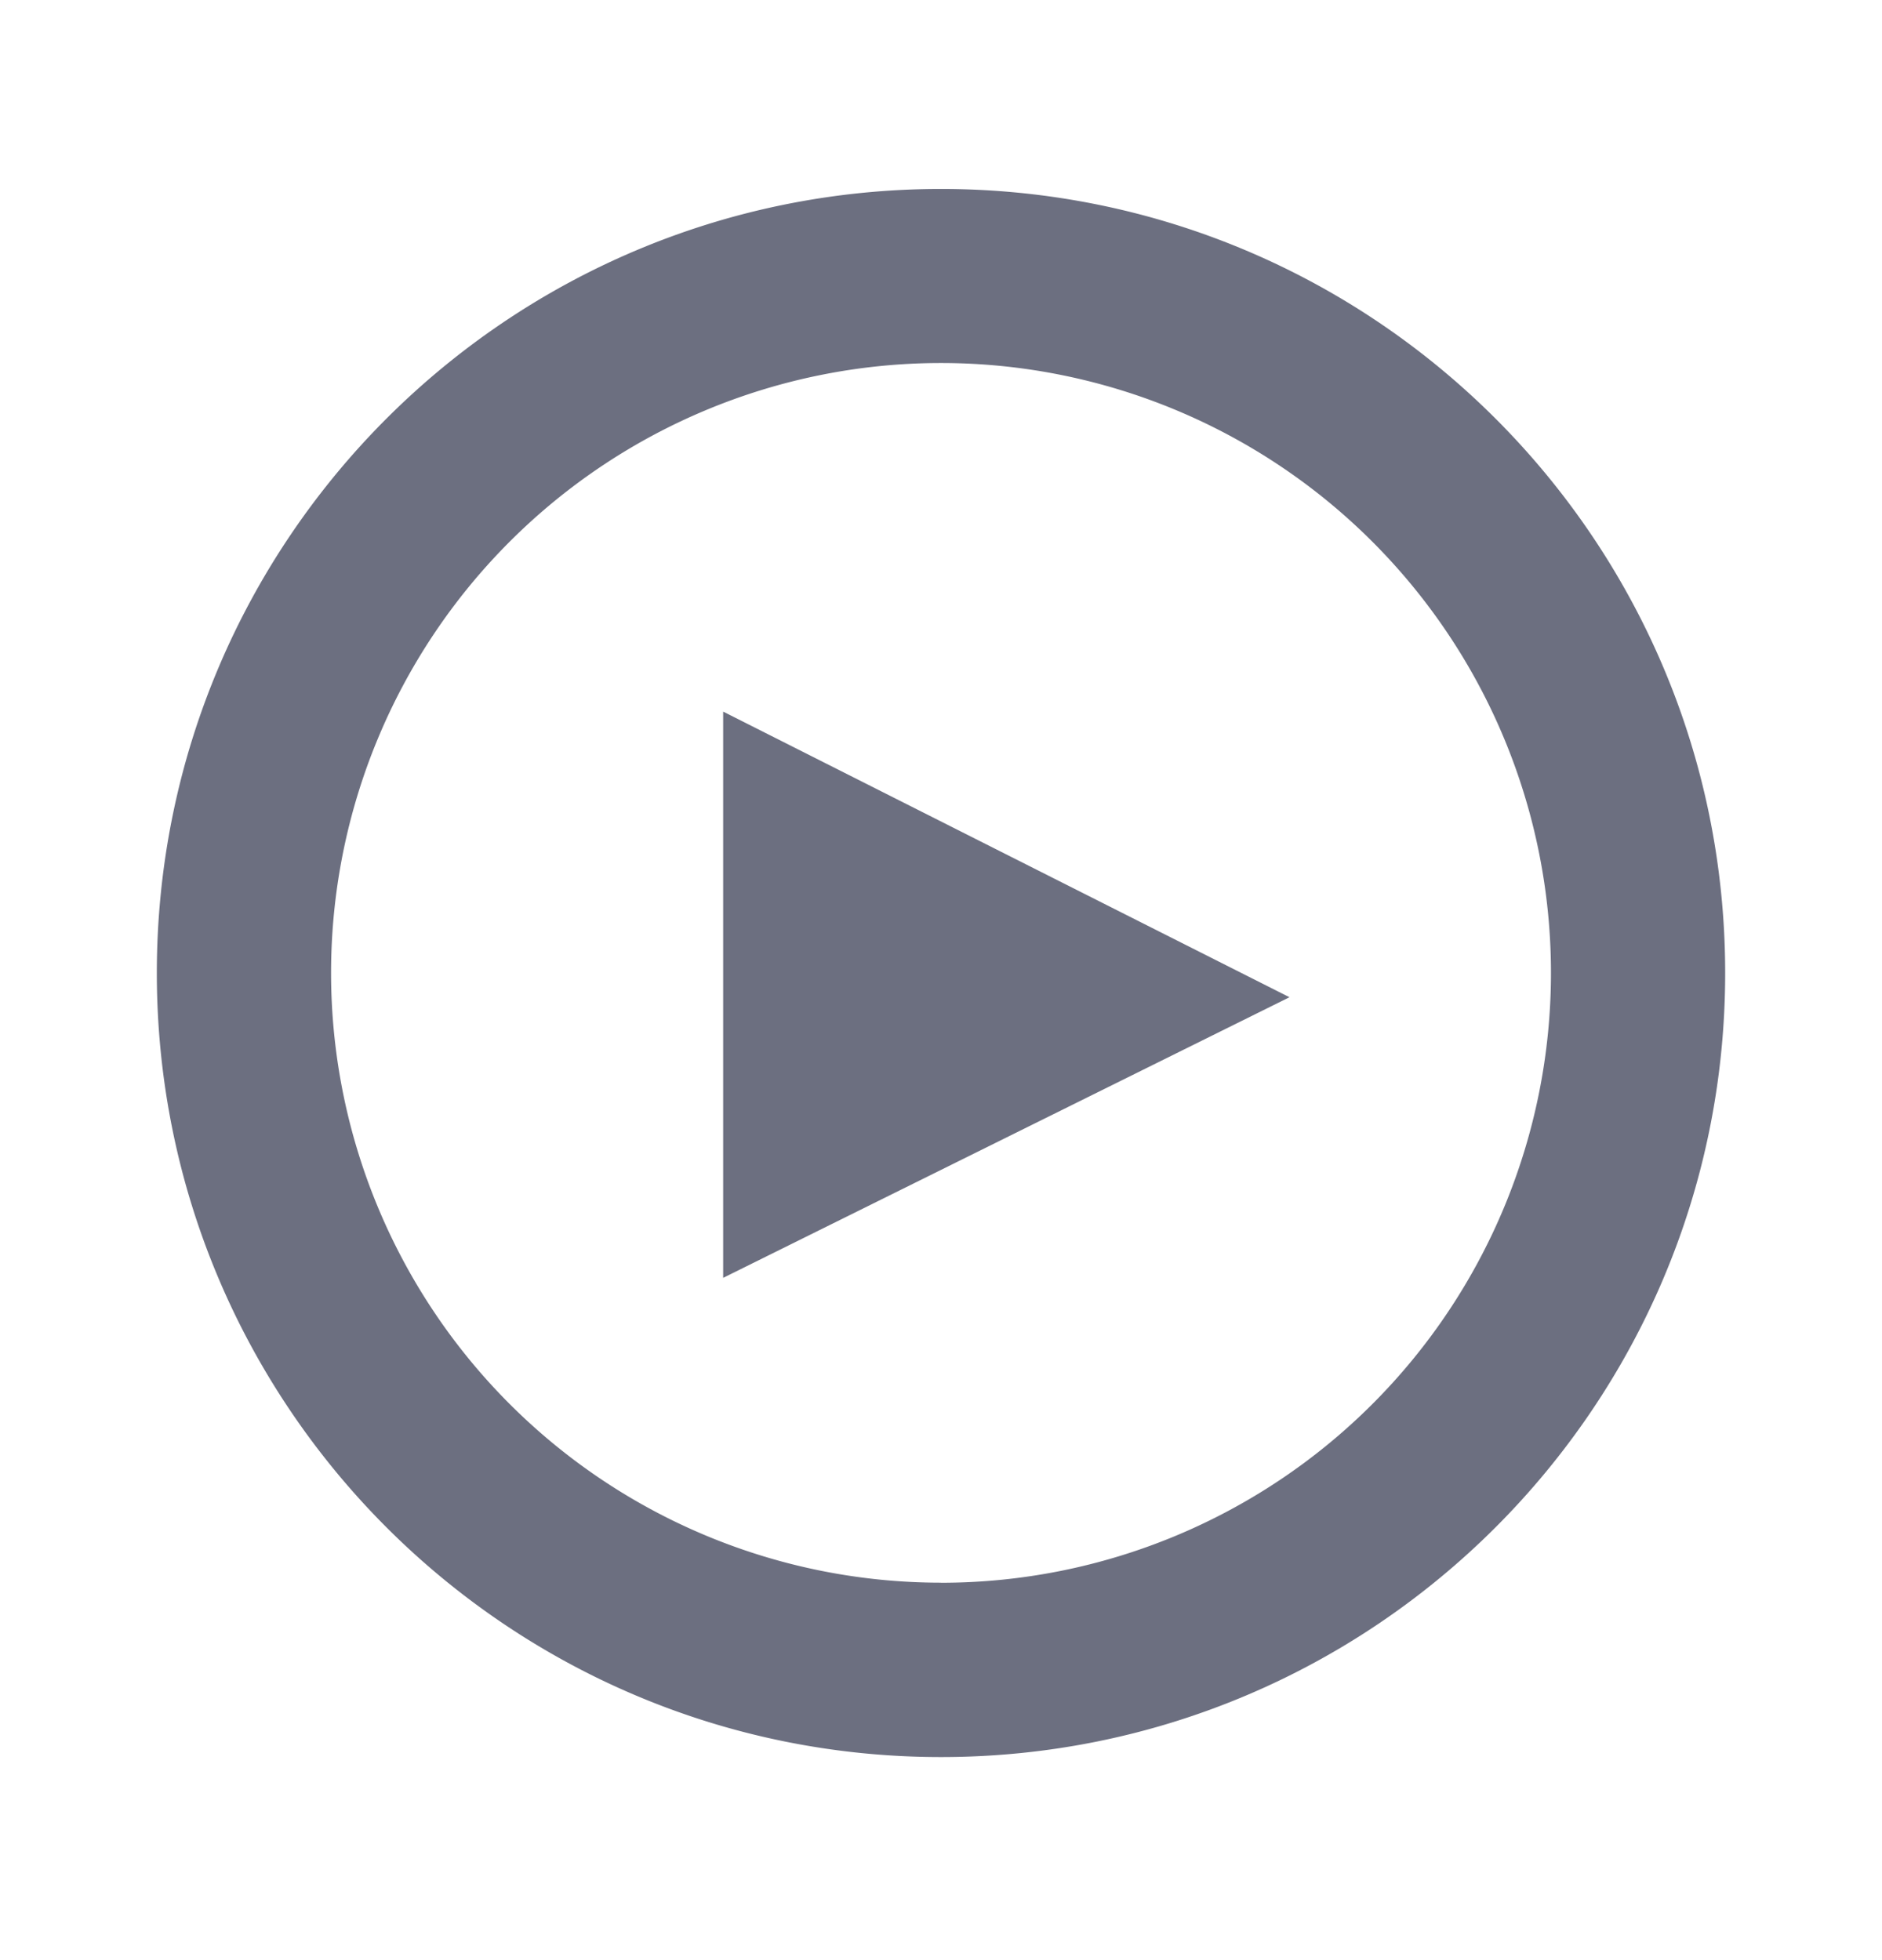 <svg xmlns="http://www.w3.org/2000/svg" width="24" height="25" fill="none" viewBox="0 0 24 25">
  <path fill="#6C6F80" fill-rule="evenodd" d="M12 22.41c-5.523 0-10-4.478-10-10 0-5.524 4.477-10 10-10s10 4.476 10 10c0 5.522-4.477 10-10 10Zm0-2.223A7.778 7.778 0 1 0 12 4.63a7.778 7.778 0 0 0 0 15.556ZM9.222 9.076l7.222 3.643-7.222 3.579V9.076Z" clip-rule="evenodd"/>
</svg>
